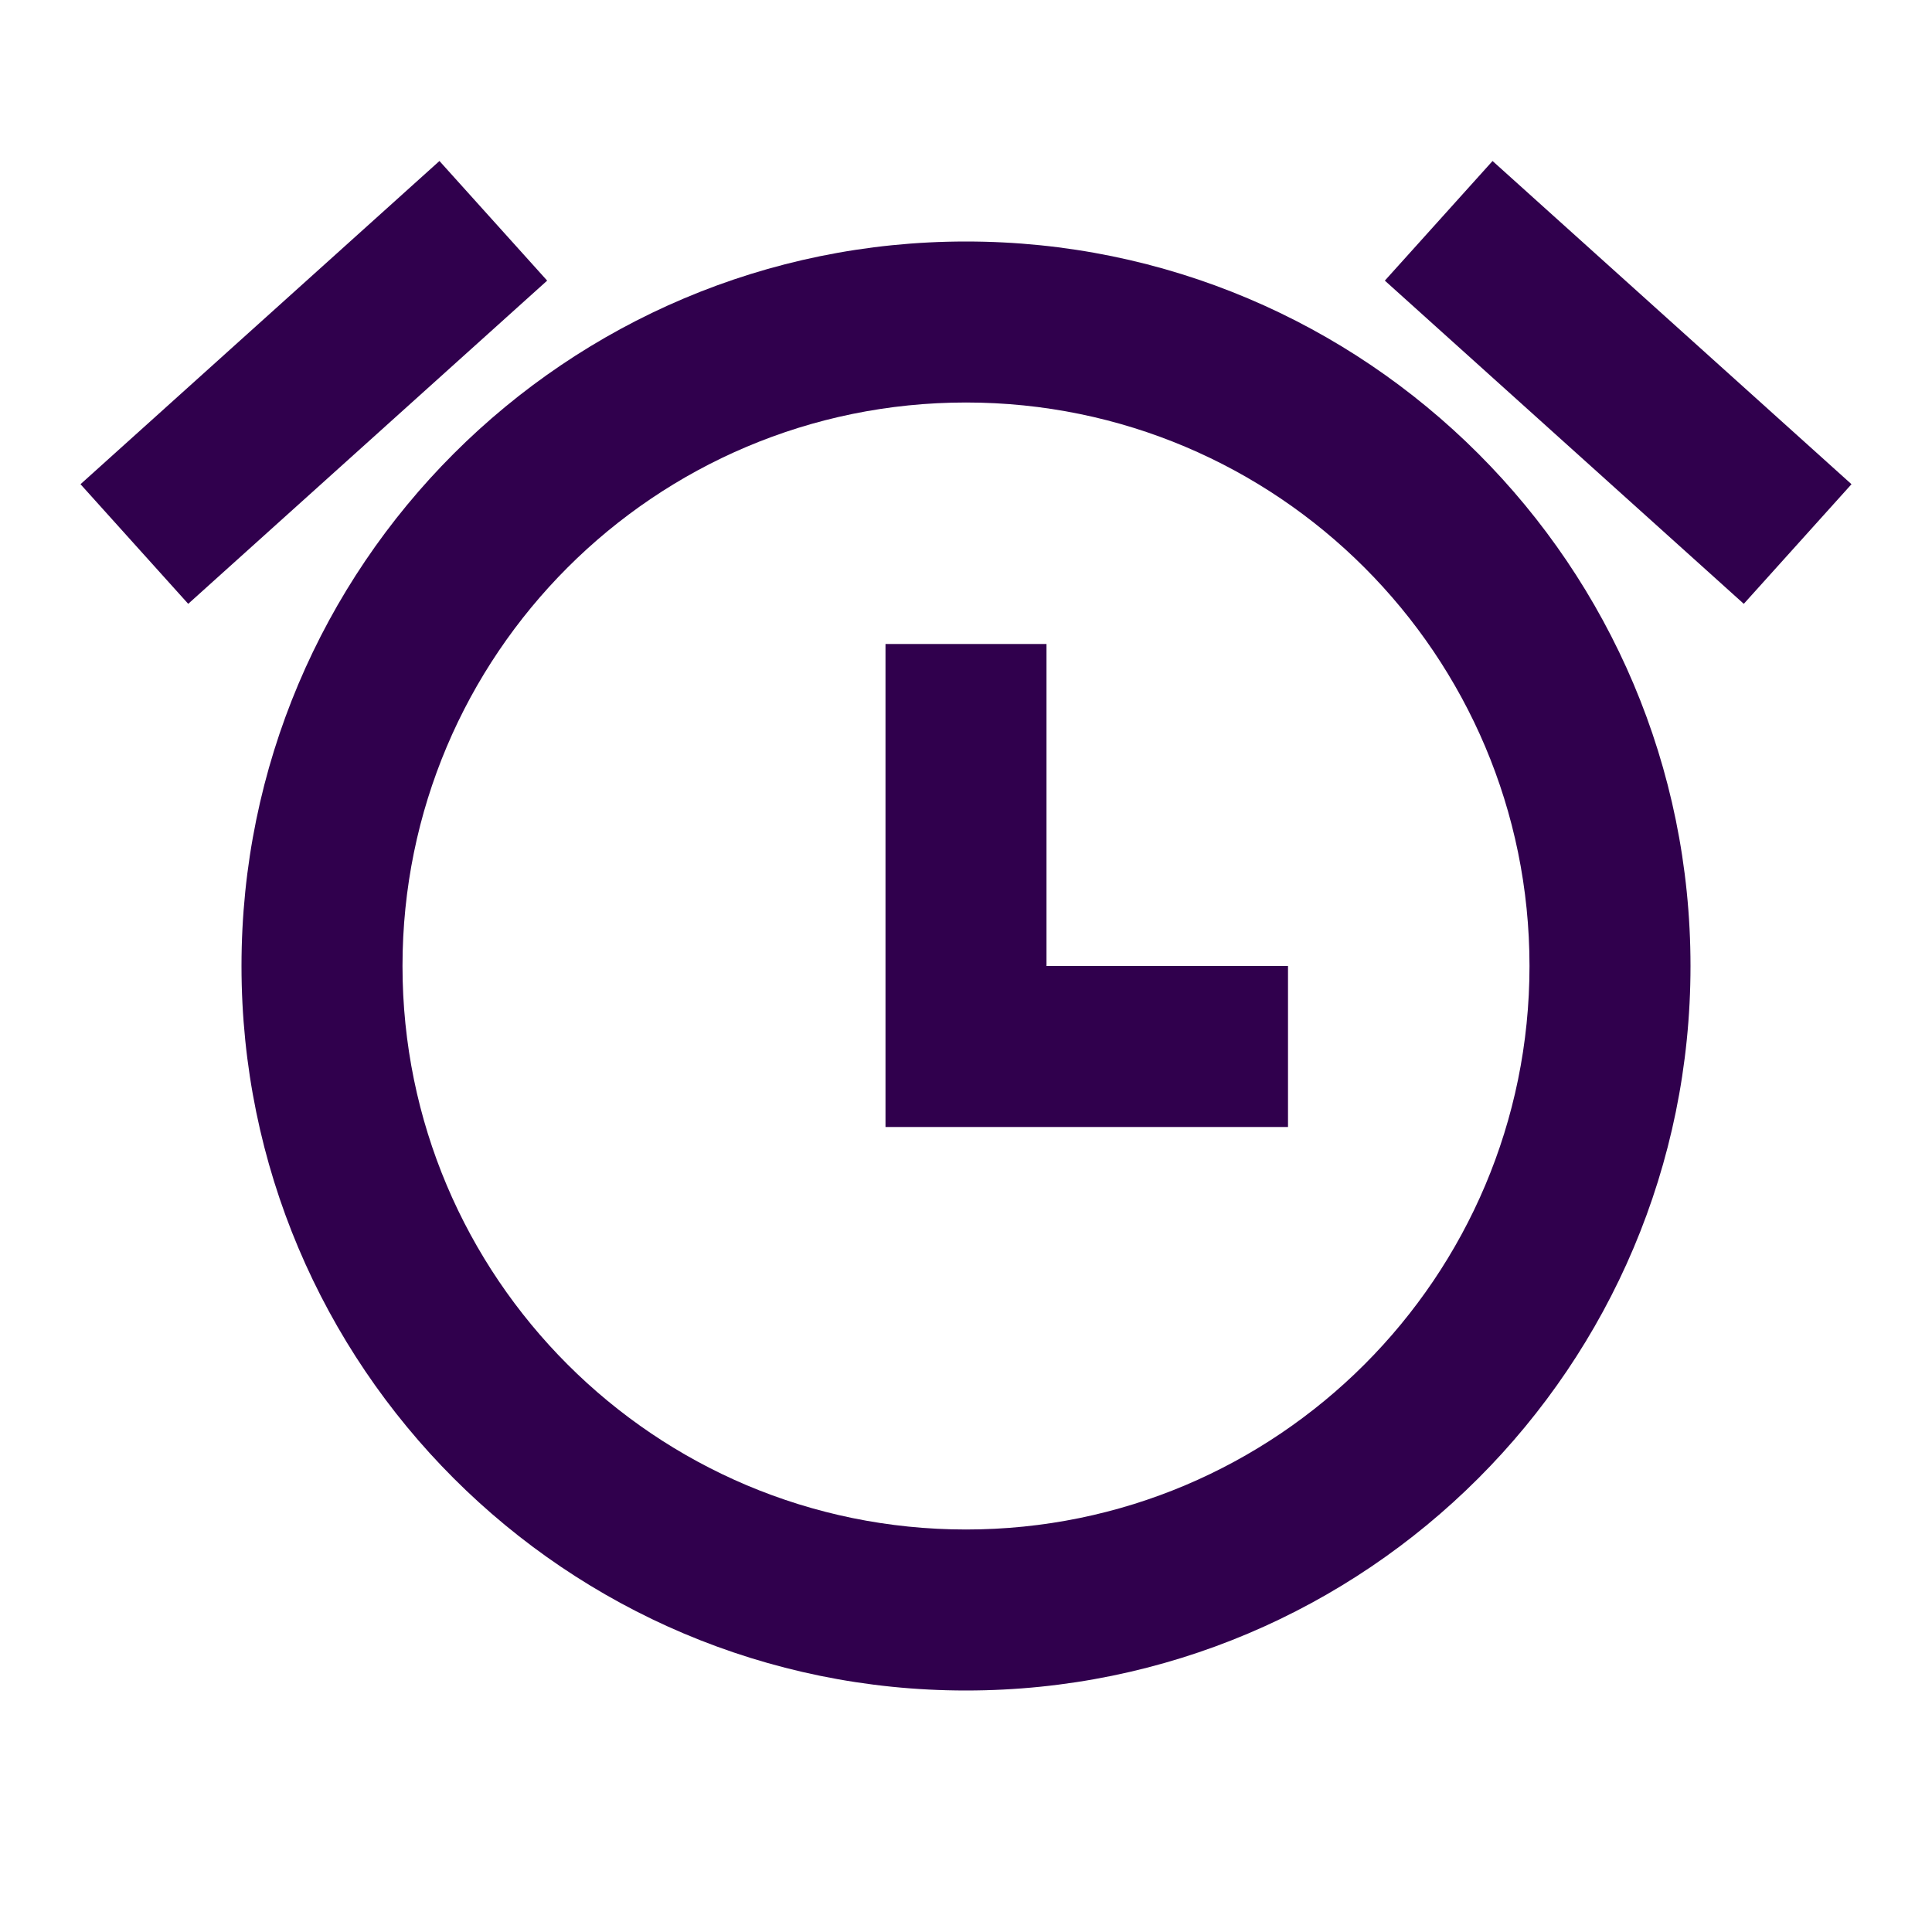 <svg
  width="24"
  height="24"
  viewBox="0 0 24 24"
  fill="#fff"
  xmlns="http://www.w3.org/2000/svg"
>
  <path
    d="M5.459 2L1 6.015L2.338 7.501L6.797 3.486L5.459 2Z"
    fill="#30004d"
  />
  <path d="M11 8H13V12H16V14H11V8Z" fill="#30004d" />
  <path
    fill-rule="evenodd"
    clip-rule="evenodd"
    d="M3 12C3 7.029 7.029 3 12 3C16.971 3 21 7.029 21 12C21 16.971 16.971 21 12 21C7.029 21 3 16.971 3 12ZM5 12C5 8.134 8.134 5 12 5C15.866 5 19 8.134 19 12C19 15.866 15.866 19 12 19C8.134 19 5 15.866 5 12Z"
    fill="#30004d"
  />
  <path
    d="M18.541 2L23 6.015L21.662 7.501L17.203 3.486L18.541 2Z"
    fill="#30004d"
  />
</svg>
